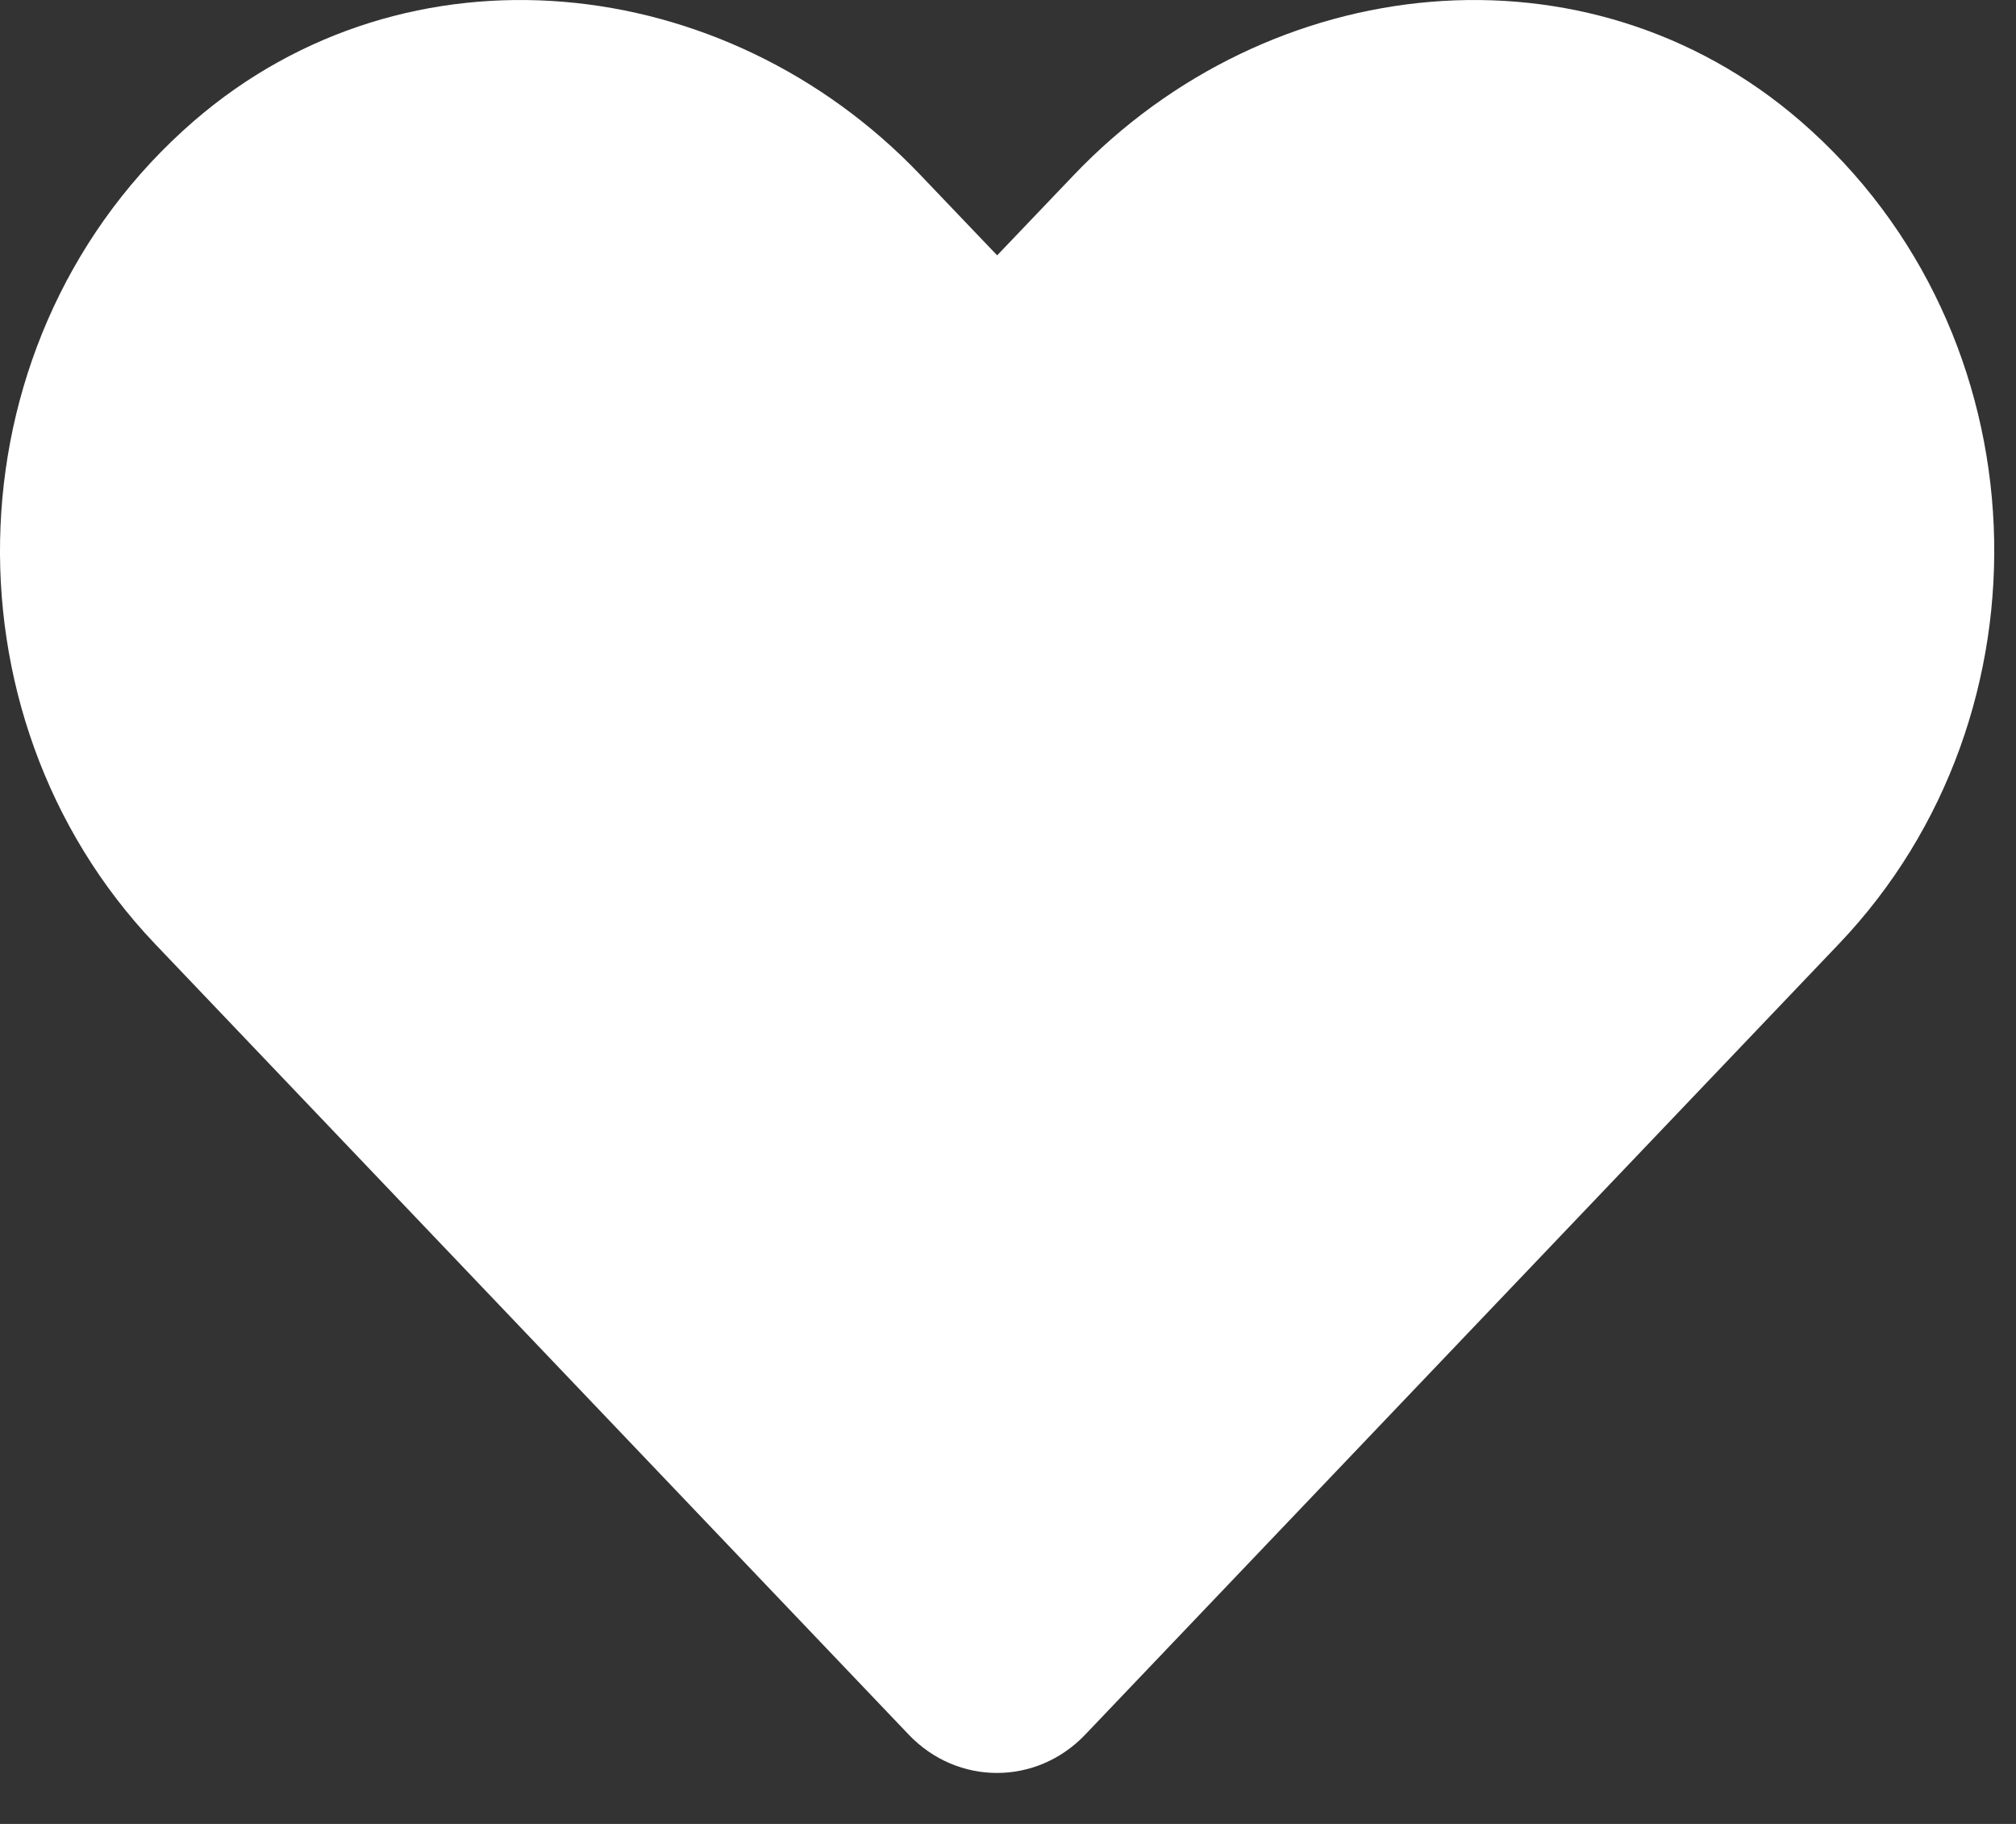 <svg width="21" height="19" viewBox="0 0 21 19" fill="none" xmlns="http://www.w3.org/2000/svg">
<rect x="0" y="0" width="21" height="19" fill="#333333" stroke="none"/>
<path d="M18.757 1.263C16.534 -0.662 13.227 -0.316 11.186 1.823L10.387 2.66L9.588 1.823C7.551 -0.316 4.24 -0.662 2.017 1.263C-0.531 3.472 -0.665 7.438 1.615 9.833L9.466 18.07C9.973 18.602 10.797 18.602 11.304 18.07L19.155 9.833C21.439 7.438 21.305 3.472 18.757 1.263Z" fill="white"/>
</svg>
